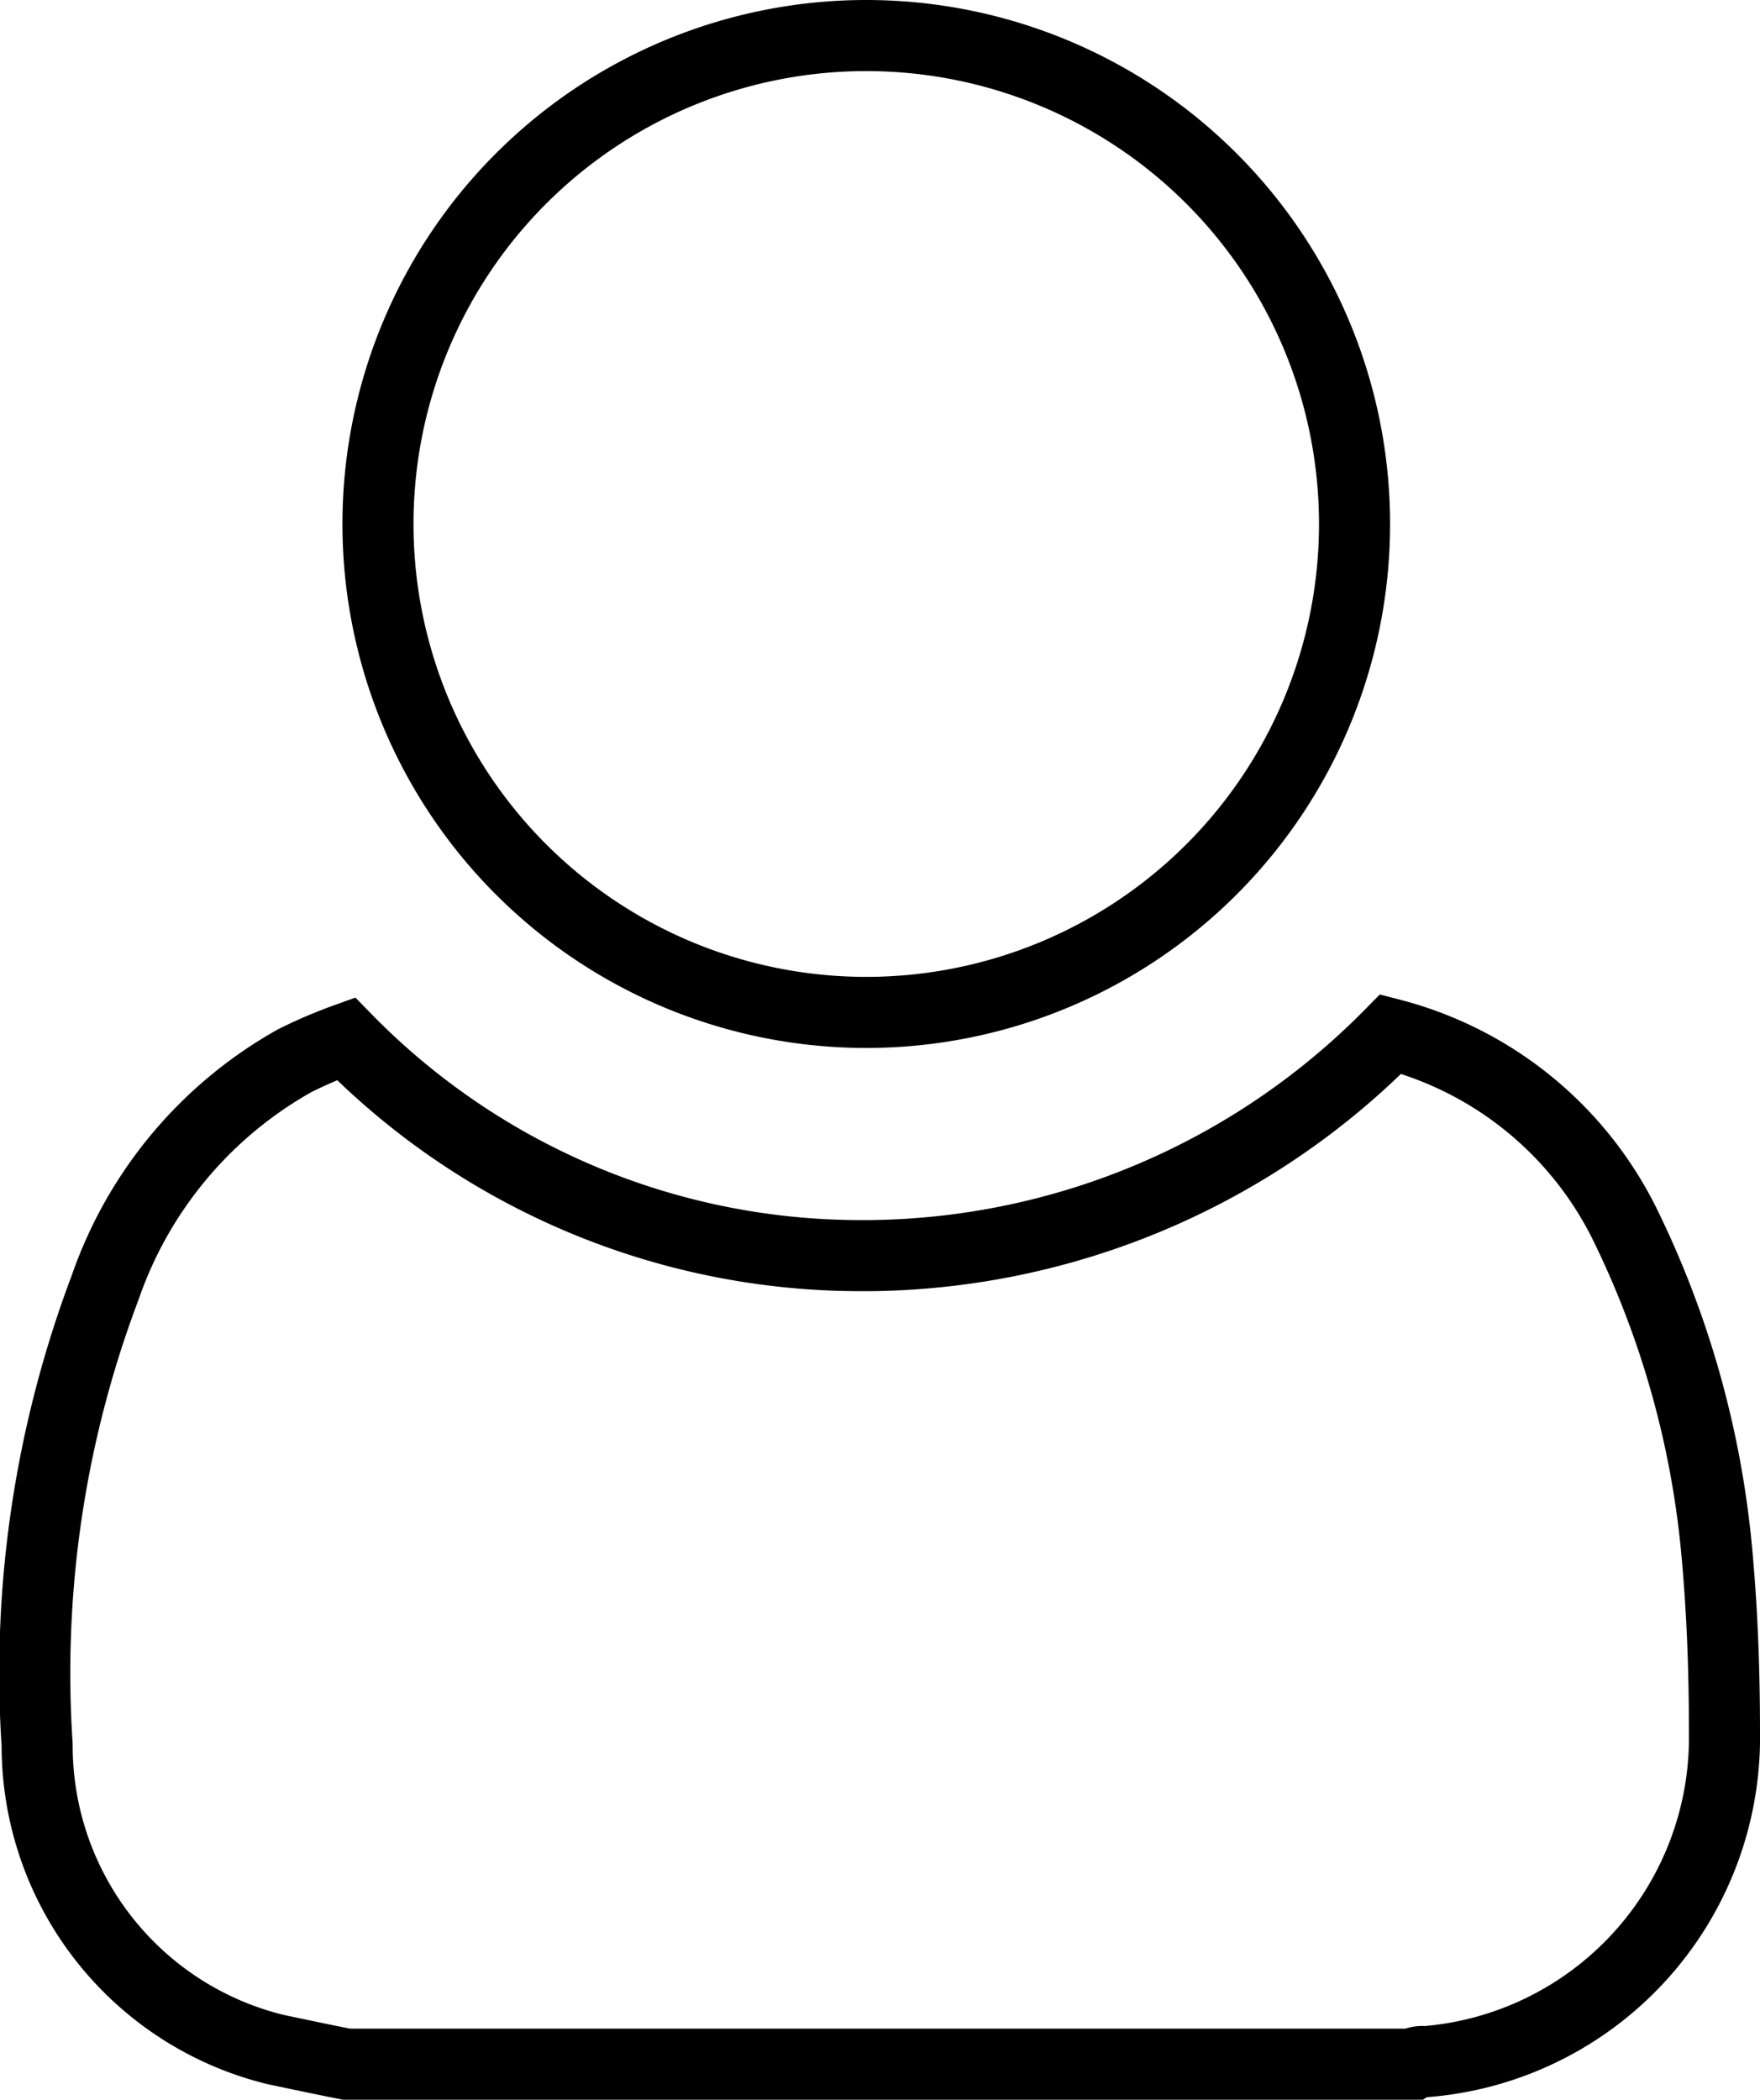 <svg xmlns="http://www.w3.org/2000/svg" width="18.574" height="22.152" viewBox="0 0 18.574 22.152">
  <g id="passenger-icon" transform="translate(-243.823 -716.453)">
    <path id="Path_38" data-name="Path 38" d="M262.022,734.735a3.43,3.43,0,0,1-3.161,3.469.19.19,0,0,0-.128.026H247.478c-.257-.051-.488-.1-.745-.154a3.3,3.3,0,0,1-2.518-3.212,11.511,11.511,0,0,1,.719-4.831,4.383,4.383,0,0,1,2-2.39,5.014,5.014,0,0,1,.54-.231A7.594,7.594,0,0,0,252.9,729.7h.1a7.818,7.818,0,0,0,5.5-2.338,3.819,3.819,0,0,1,2.467,2,9.89,9.89,0,0,1,.977,3.495C262,733.476,262.022,734.093,262.022,734.735Z" fill="none" stroke="#000" stroke-linecap="round" stroke-width="0.75"/>
    <path id="Path_39" data-name="Path 39" d="M252.987,727.134A5.153,5.153,0,1,0,247.812,722,5.153,5.153,0,0,0,252.987,727.134Z" fill="none" stroke="#000" stroke-linecap="round" stroke-width="0.75"/>
  </g>
</svg>
